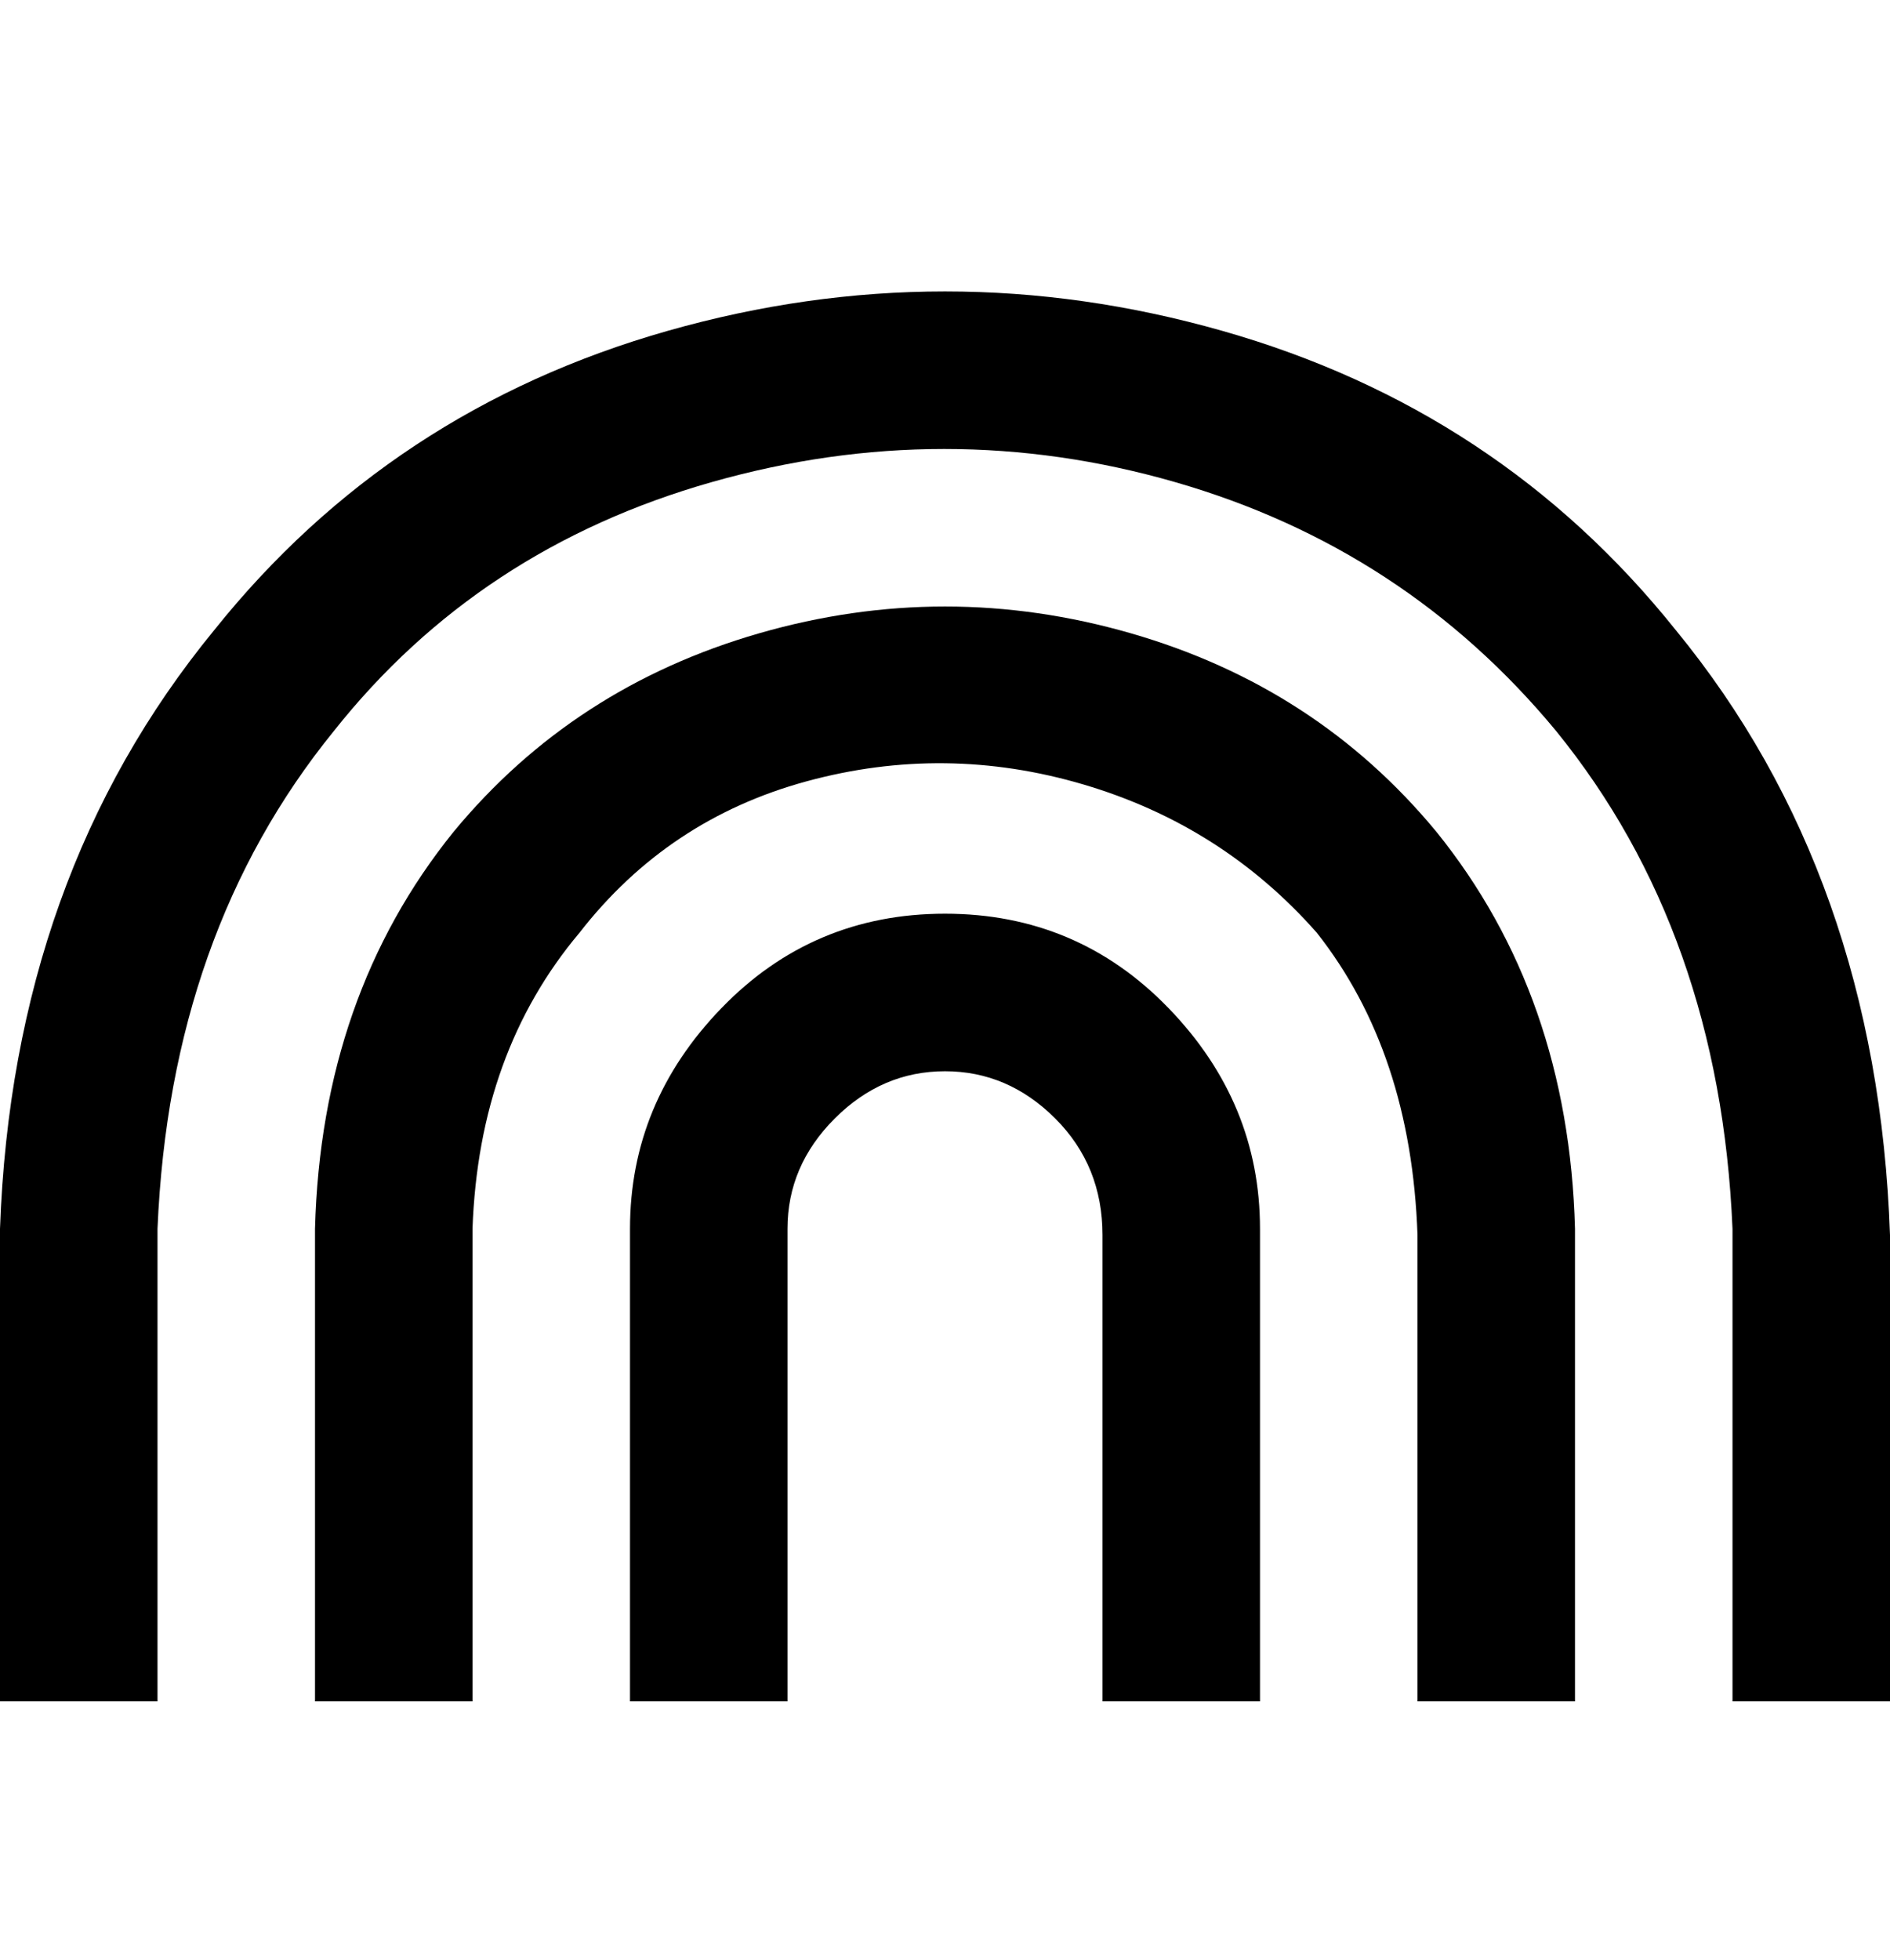 <svg viewBox="0 0 300 311" xmlns="http://www.w3.org/2000/svg"><path d="M300 270h-25v-75q-2-47-28-79-24-29-60.5-39.5t-73.5 0Q76 87 53 116q-26 32-28 79v75H0v-75q2-56 34-95 28-35 72-47.5t88 0Q238 65 266 100q32 39 34 96v74zm-50-75q-1-37-22-63-19-23-48.5-31.5t-59 0Q91 109 72 132q-21 26-22 63v75h25v-75q1-28 17-47 14-18 36-24t44 .5q22 6.5 37 23.5 15 19 16 48v74h25v-75zm-50 0q0-20-14.5-35T150 145q-21 0-35.5 15T100 195v75h25v-75q0-10 7.5-17.5T150 170q10 0 17.5 7.5T175 196v74h25v-75z"/></svg>